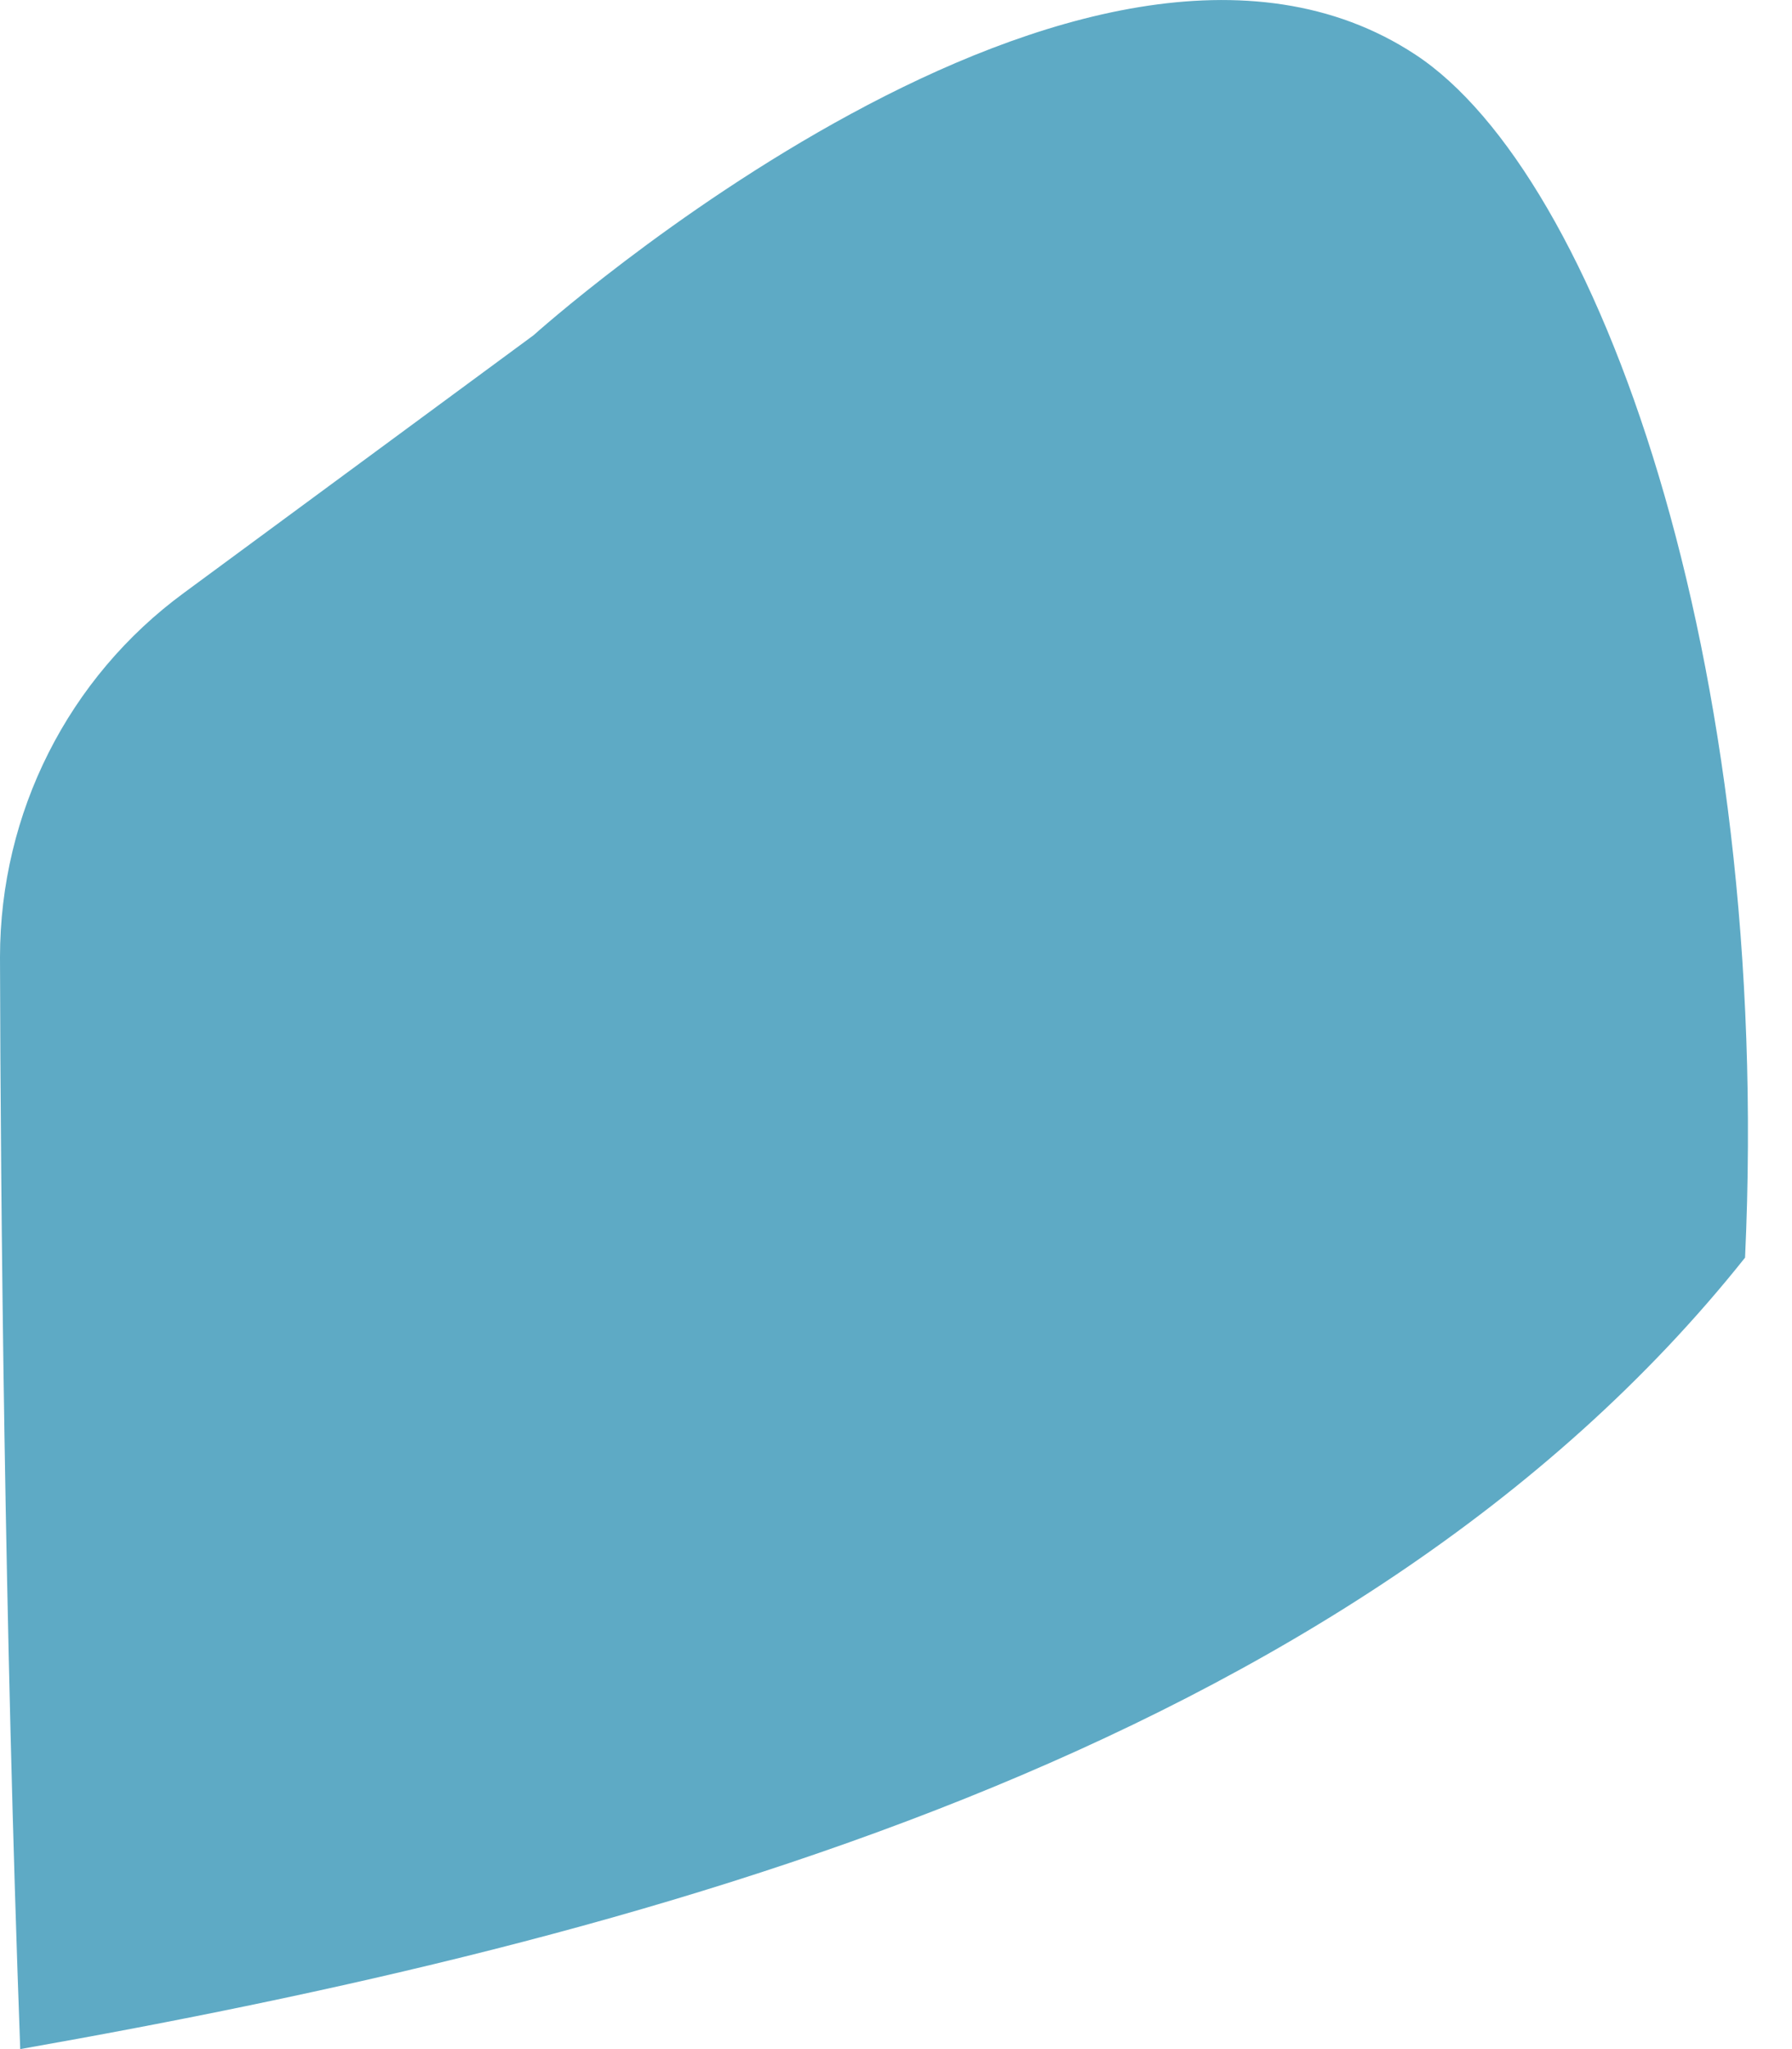 <svg width="21" height="24" viewBox="0 0 21 24" fill="none" xmlns="http://www.w3.org/2000/svg">
<path d="M20.45 14.73C20.774 7.697 18.716 2.039 16.587 0.64C12.734 -1.896 6.252 3.927 6.252 3.927L2.158 6.942C0.799 7.938 0 9.521 0 11.212C0.007 14.115 0.054 18.996 0.237 24C7.421 22.734 15.828 20.536 20.45 14.73Z" fill="#5EAAC5"/>
</svg>
